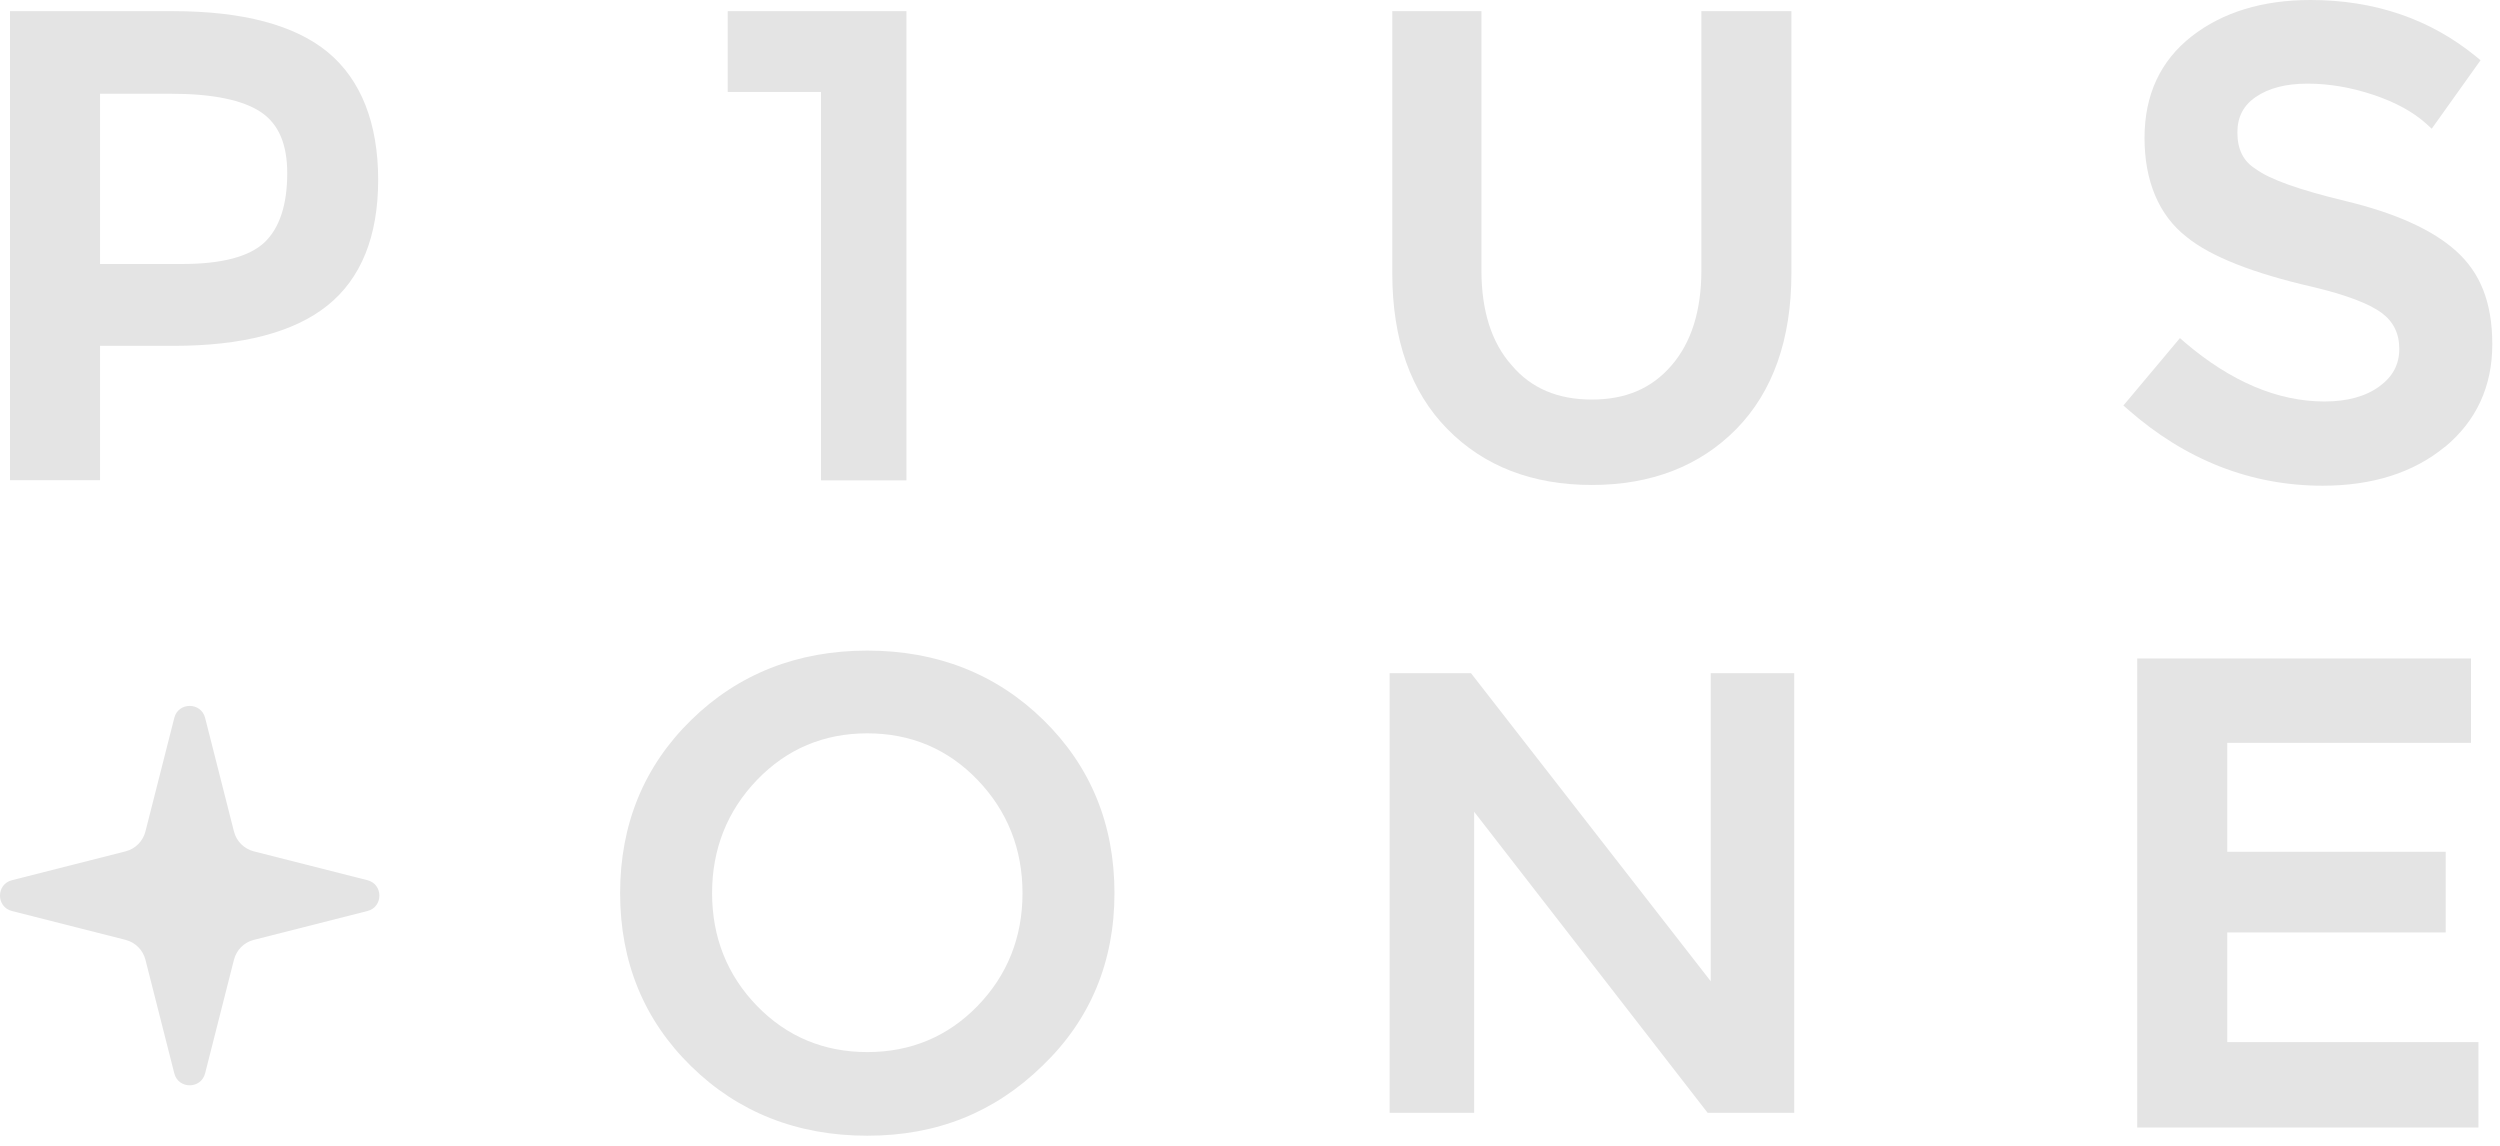 <svg width="168" height="77" viewBox="0 0 168 77" fill="none" xmlns="http://www.w3.org/2000/svg">
<path d="M6.722 23.24L11.693 23.24C16.282 23.24 19.753 22.33 21.992 20.54C24.262 18.73 25.413 15.88 25.413 12.09C25.413 8.3 24.273 5.37 22.032 3.51C19.812 1.68 16.312 0.75 11.633 0.75L0.672 0.75L0.672 32.27L6.722 32.27L6.722 23.24ZM6.722 6.3L11.502 6.3C14.293 6.3 16.323 6.72 17.543 7.54C18.723 8.34 19.302 9.68 19.302 11.64C19.302 13.77 18.782 15.33 17.773 16.29C16.753 17.25 14.893 17.74 12.262 17.74L6.722 17.74L6.722 6.3Z" fill="#E4E4E4"/>
<path d="M48.903 6.18L55.172 6.18L55.172 32.28L60.913 32.28L60.913 0.75L48.903 0.75L48.903 6.18Z" fill="#E4E4E4"/>
<path d="M114.332 18.18C114.332 20.87 113.662 23.01 112.332 24.55C111.002 26.1 109.252 26.85 106.972 26.85C104.692 26.85 102.892 26.1 101.582 24.54C100.242 23.04 99.552 20.9 99.552 18.17L99.552 0.75L93.562 0.75L93.562 18.37C93.562 22.81 94.802 26.33 97.262 28.83C99.712 31.33 102.982 32.59 106.972 32.59C110.962 32.59 114.232 31.32 116.682 28.83C119.132 26.33 120.382 22.81 120.382 18.37L120.382 0.75L114.332 0.75L114.332 18.18Z" fill="#E4E4E4"/>
<path d="M164.282 30.05C166.402 28.3 167.482 25.98 167.482 23.14C167.482 20.3 166.662 18.32 165.052 16.87C163.482 15.45 160.982 14.32 157.622 13.51C154.552 12.77 152.532 12.06 151.592 11.36C150.762 10.85 150.352 10.05 150.352 8.9C150.352 7.87 150.752 7.09 151.582 6.52C152.452 5.92 153.622 5.62 155.072 5.62C156.522 5.62 158.022 5.88 159.512 6.38C161.002 6.88 162.192 7.54 163.062 8.33L163.412 8.65L166.692 4.05L166.392 3.8C163.312 1.28 159.572 -3.45757e-07 155.262 -5.34153e-07C152.042 -6.74904e-07 149.362 0.82 147.282 2.44C145.172 4.09 144.112 6.38 144.112 9.27C144.112 12.16 145.072 14.48 146.962 15.94C148.552 17.23 151.392 18.36 155.412 19.28C157.642 19.81 159.202 20.4 160.052 21.03C160.842 21.62 161.232 22.41 161.232 23.45C161.232 24.49 160.792 25.31 159.902 25.96C158.982 26.64 157.732 26.98 156.202 26.98C153.062 26.98 149.902 25.64 146.812 23L146.492 22.72L142.692 27.25L143.002 27.52C146.872 30.92 151.272 32.64 156.082 32.64C159.432 32.64 162.192 31.76 164.292 30.03L164.282 30.05Z" fill="#E4E4E4"/>
<path d="M58.282 43.72C53.593 43.72 49.602 45.29 46.443 48.39C43.273 51.49 41.672 55.4 41.672 60.02C41.672 64.64 43.273 68.55 46.443 71.65C49.602 74.75 53.583 76.32 58.282 76.32C62.983 76.32 66.853 74.74 70.052 71.62C73.263 68.54 74.892 64.64 74.892 60.02C74.892 55.4 73.293 51.5 70.123 48.39C66.963 45.29 62.972 43.72 58.282 43.72ZM58.282 70.7C55.362 70.7 52.873 69.66 50.873 67.6C48.873 65.54 47.852 62.99 47.852 60.02C47.852 57.05 48.873 54.49 50.873 52.41C52.873 50.33 55.362 49.28 58.282 49.28C61.203 49.28 63.693 50.33 65.692 52.41C67.692 54.49 68.713 57.05 68.713 60.02C68.713 62.99 67.692 65.54 65.692 67.6C63.693 69.66 61.203 70.7 58.282 70.7Z" fill="#E4E4E4"/>
<path d="M114.962 65.94L98.852 45.24L93.382 45.24L93.382 74.78L99.062 74.78L99.062 54.55L114.752 74.78L120.572 74.78L120.572 45.24L114.962 45.24L114.962 65.94Z" fill="#E4E4E4"/>
<path d="M149.672 62.66L164.352 62.66L164.352 57.24L149.672 57.24L149.672 49.92L166.052 49.92L166.052 44.25L143.622 44.25L143.622 75.77L166.552 75.77L166.552 70.03L149.672 70.03L149.672 62.66Z" fill="#E4E4E4"/>
<path d="M13.783 72.13L15.723 64.49C15.893 63.84 16.392 63.33 17.052 63.16L24.692 61.22C25.762 60.95 25.762 59.42 24.692 59.15L17.052 57.21C16.402 57.04 15.893 56.54 15.723 55.88L13.783 48.24C13.512 47.17 11.982 47.17 11.713 48.24L9.772 55.88C9.602 56.53 9.102 57.04 8.442 57.21L0.802 59.15C-0.268 59.42 -0.268 60.95 0.802 61.22L8.442 63.16C9.092 63.33 9.602 63.83 9.772 64.49L11.713 72.13C11.982 73.2 13.512 73.2 13.783 72.13Z" fill="#E4E4E4"/>
</svg>
